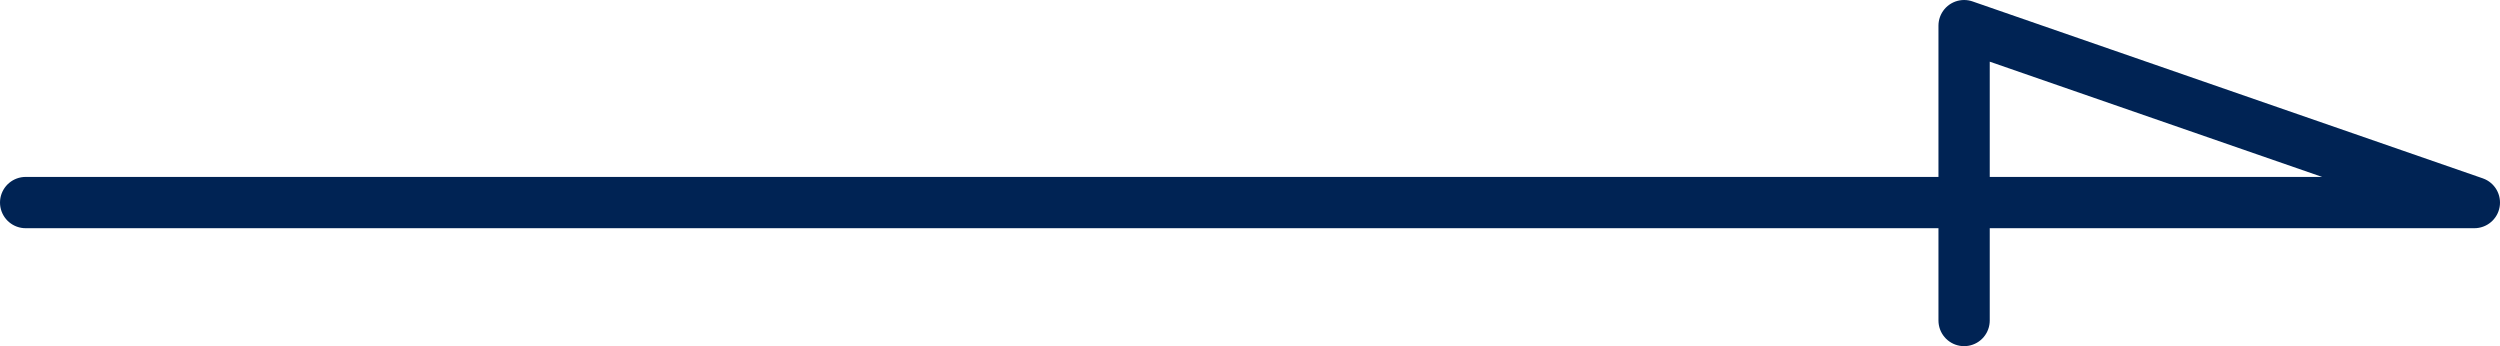 <?xml version="1.0" encoding="utf-8"?>
<!-- Generator: Adobe Illustrator 25.0.1, SVG Export Plug-In . SVG Version: 6.00 Build 0)  -->
<svg version="1.1" id="圖層_1" xmlns="http://www.w3.org/2000/svg" xmlns:xlink="http://www.w3.org/1999/xlink" x="0px" y="0px"
	 viewBox="0 0 195 27" style="enable-background:new 0 0 195 27;" xml:space="preserve">
<style type="text/css">
	.st0{fill:none;stroke:#002354;stroke-width:4;stroke-linecap:round;stroke-linejoin:round;stroke-miterlimit:10;}
</style>
<polyline class="st0" points="153.2,25 153.2,2 193,15.8 187.7,15.8 2,15.8 "/>
</svg>
